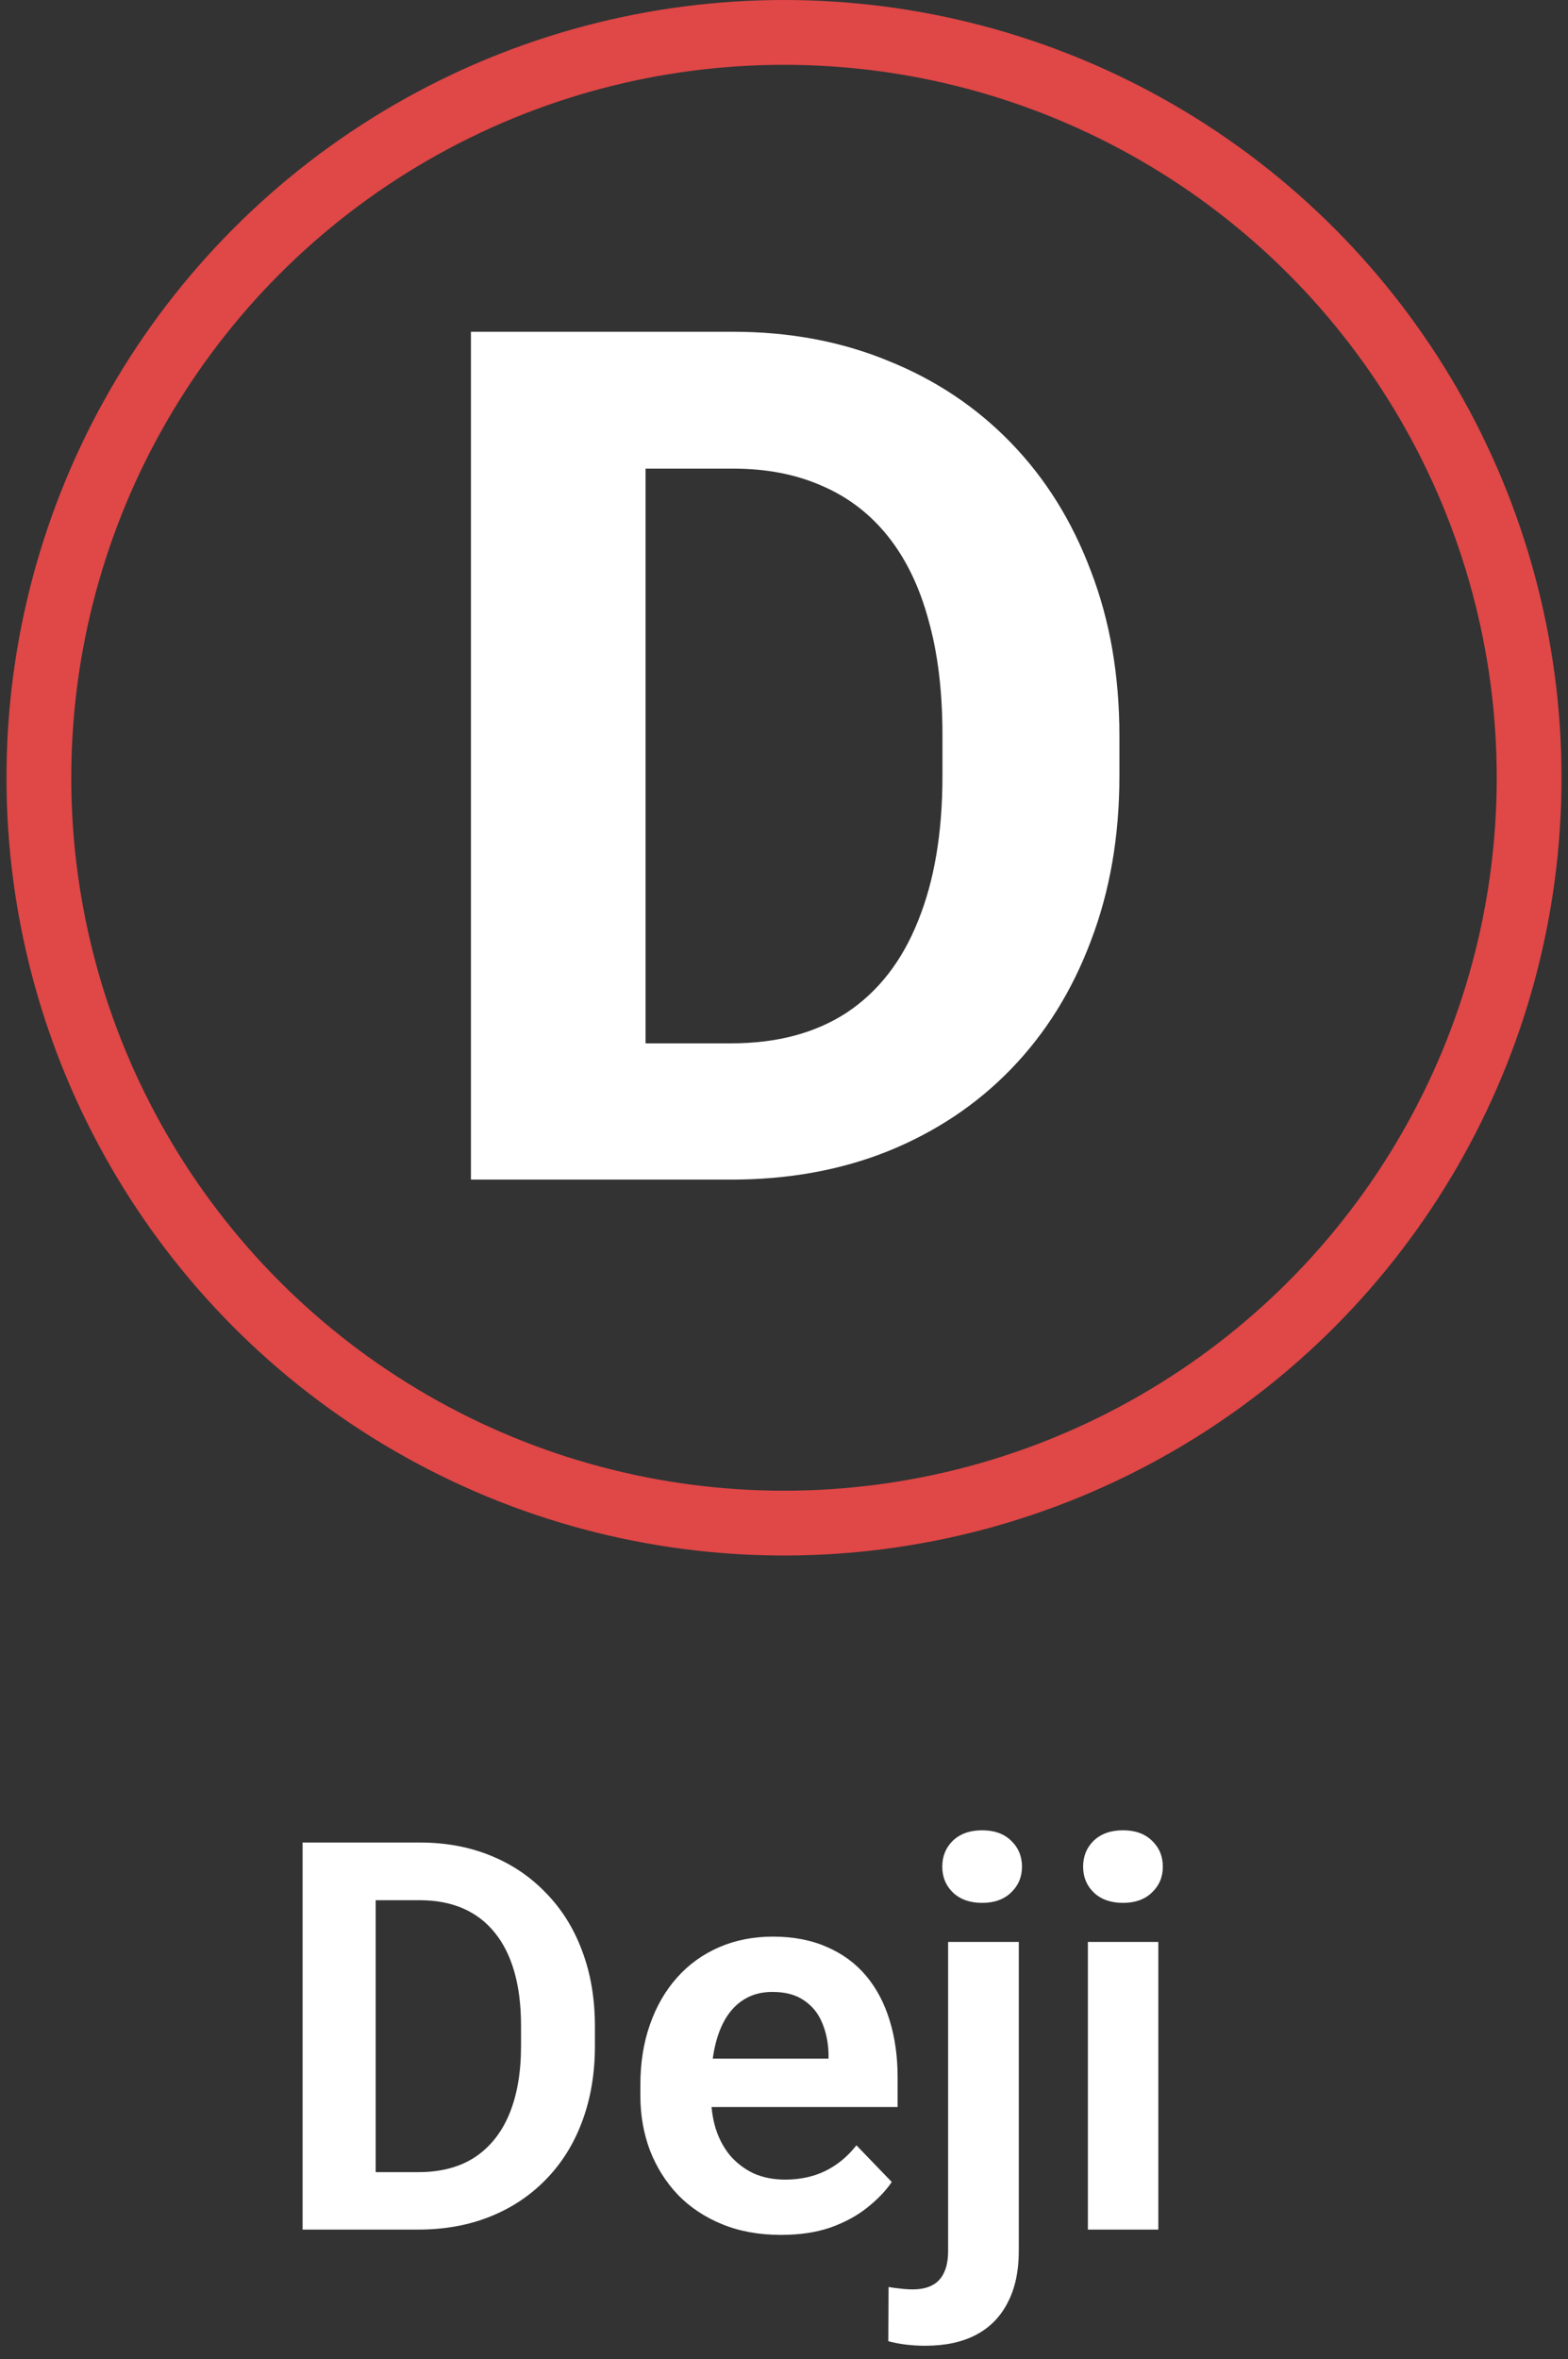 <svg width="121" height="182" viewBox="0 0 121 182" fill="none" xmlns="http://www.w3.org/2000/svg">
<rect x="0" y="0" width="121" height="182" fill="#333333" stroke="none"/>
<circle cx="60.5" cy="60" r="57.5" stroke="#E04747"  stroke-width="5"/>
<path d="M32.272 172H25.832L25.873 167.57H32.272C34.008 167.57 35.464 167.188 36.64 166.422C37.815 165.643 38.704 164.528 39.306 163.079C39.907 161.616 40.208 159.866 40.208 157.829V156.291C40.208 154.719 40.037 153.331 39.695 152.128C39.353 150.925 38.848 149.913 38.178 149.093C37.522 148.272 36.708 147.65 35.737 147.227C34.767 146.803 33.652 146.591 32.395 146.591H25.709V142.141H32.395C34.391 142.141 36.209 142.476 37.85 143.146C39.504 143.815 40.933 144.779 42.136 146.037C43.352 147.281 44.282 148.771 44.925 150.508C45.581 152.244 45.909 154.186 45.909 156.332V157.829C45.909 159.962 45.581 161.903 44.925 163.653C44.282 165.39 43.352 166.88 42.136 168.124C40.933 169.368 39.497 170.325 37.829 170.995C36.161 171.665 34.309 172 32.272 172ZM28.99 142.141V172H23.351V142.141H28.99ZM60.265 172.41C58.583 172.41 57.072 172.137 55.732 171.59C54.393 171.043 53.251 170.284 52.308 169.313C51.378 168.329 50.66 167.188 50.154 165.889C49.662 164.576 49.416 163.168 49.416 161.664V160.844C49.416 159.135 49.662 157.583 50.154 156.188C50.647 154.78 51.344 153.57 52.246 152.559C53.148 151.547 54.228 150.768 55.486 150.221C56.744 149.674 58.132 149.4 59.649 149.4C61.222 149.4 62.609 149.667 63.812 150.2C65.016 150.72 66.02 151.458 66.827 152.415C67.634 153.372 68.242 154.521 68.652 155.86C69.062 157.187 69.268 158.656 69.268 160.27V162.546H51.877V158.813H63.935V158.403C63.908 157.542 63.744 156.756 63.443 156.045C63.143 155.32 62.678 154.746 62.049 154.322C61.42 153.885 60.606 153.666 59.608 153.666C58.802 153.666 58.098 153.844 57.496 154.199C56.908 154.541 56.416 155.033 56.02 155.676C55.637 156.305 55.35 157.057 55.158 157.932C54.967 158.807 54.871 159.777 54.871 160.844V161.664C54.871 162.594 54.994 163.455 55.24 164.248C55.5 165.041 55.876 165.731 56.368 166.319C56.874 166.894 57.476 167.345 58.173 167.673C58.884 167.987 59.69 168.145 60.593 168.145C61.727 168.145 62.753 167.926 63.669 167.488C64.599 167.037 65.405 166.374 66.089 165.499L68.816 168.329C68.352 169.013 67.723 169.669 66.93 170.298C66.15 170.927 65.207 171.439 64.1 171.836C62.992 172.219 61.714 172.41 60.265 172.41ZM73.164 149.811H78.619V173.641C78.619 175.213 78.332 176.546 77.758 177.64C77.197 178.733 76.384 179.561 75.317 180.121C74.251 180.682 72.945 180.962 71.4 180.962C70.922 180.962 70.443 180.935 69.965 180.88C69.486 180.825 69.015 180.736 68.55 180.613L68.57 176.43C68.871 176.484 69.179 176.525 69.493 176.553C69.808 176.594 70.122 176.614 70.436 176.614C71.024 176.614 71.517 176.512 71.913 176.307C72.323 176.102 72.631 175.78 72.836 175.343C73.055 174.905 73.164 174.338 73.164 173.641V149.811ZM72.713 144.007C72.713 143.2 72.986 142.53 73.533 141.997C74.094 141.464 74.846 141.197 75.789 141.197C76.732 141.197 77.478 141.464 78.024 141.997C78.585 142.53 78.865 143.2 78.865 144.007C78.865 144.8 78.585 145.463 78.024 145.996C77.478 146.529 76.732 146.796 75.789 146.796C74.846 146.796 74.094 146.529 73.533 145.996C72.986 145.463 72.713 144.8 72.713 144.007ZM89.386 149.811V172H83.951V149.811H89.386ZM83.582 144.007C83.582 143.2 83.856 142.53 84.402 141.997C84.963 141.464 85.715 141.197 86.658 141.197C87.602 141.197 88.347 141.464 88.894 141.997C89.454 142.53 89.734 143.2 89.734 144.007C89.734 144.8 89.454 145.463 88.894 145.996C88.347 146.529 87.602 146.796 86.658 146.796C85.715 146.796 84.963 146.529 84.402 145.996C83.856 145.463 83.582 144.8 83.582 144.007Z" fill="white"/>
<path d="M56.42 91H42.18L42.27 80.488H56.42C59.954 80.488 62.934 79.695 65.359 78.107C67.785 76.49 69.612 74.139 70.84 71.055C72.098 67.97 72.727 64.242 72.727 59.869V56.68C72.727 53.325 72.367 50.376 71.648 47.83C70.96 45.285 69.926 43.143 68.549 41.406C67.171 39.669 65.479 38.367 63.473 37.498C61.466 36.6 59.16 36.15 56.555 36.15H41.91V25.594H56.555C60.927 25.594 64.925 26.342 68.549 27.84C72.203 29.307 75.362 31.419 78.027 34.174C80.693 36.929 82.744 40.223 84.182 44.057C85.649 47.86 86.383 52.098 86.383 56.77V59.869C86.383 64.511 85.649 68.749 84.182 72.582C82.744 76.415 80.693 79.71 78.027 82.465C75.392 85.19 72.232 87.301 68.549 88.799C64.895 90.266 60.852 91 56.42 91ZM49.816 25.594V91H36.34V25.594H49.816Z" fill="white"/>
</svg>
